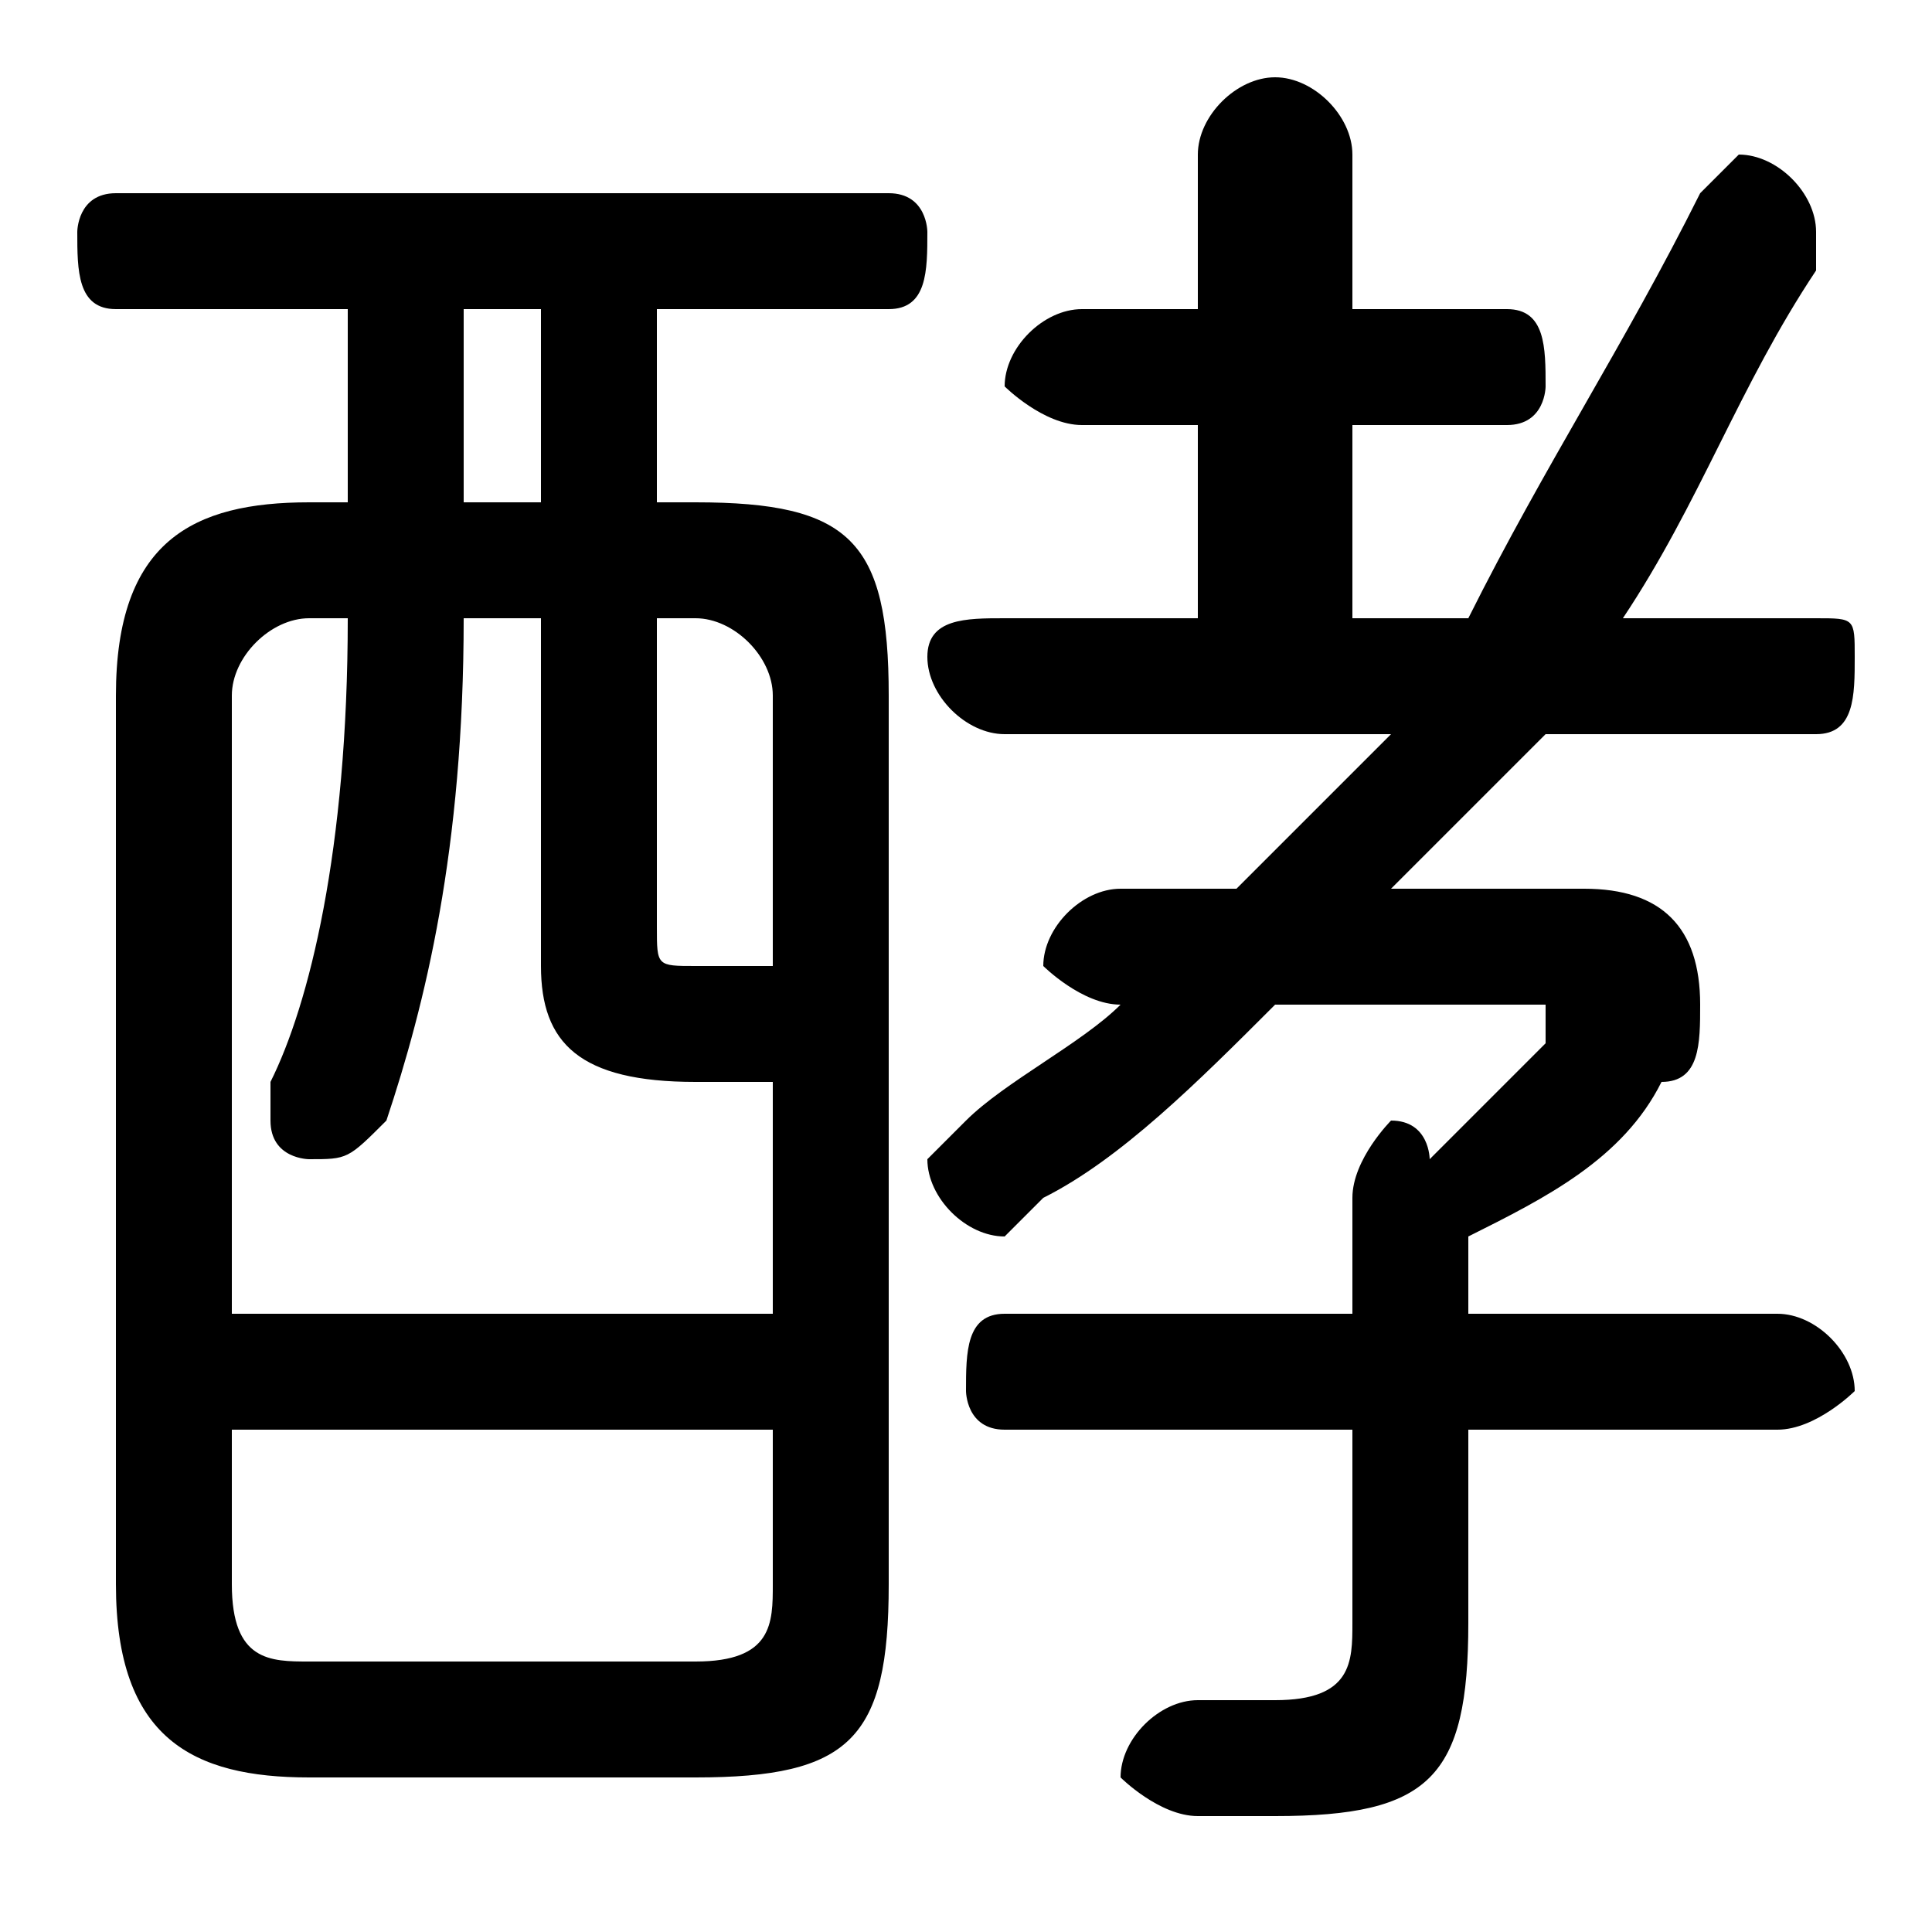 <svg xmlns="http://www.w3.org/2000/svg" viewBox="0 -44.0 50.0 50.0">
    <rect x="0" y="-44.0" width="50.0" height="50.0" fill="#808080" stroke="none"/>
    <g transform="scale(1, -1)">
        <!-- ボディの枠 -->
        <rect x="0" y="-6.0" width="50.0" height="50.0"
            stroke="white" fill="white"/>
        <!-- グリフ座標系の原点 -->
        <circle cx="0" cy="0" r="5" fill="white"/>
        <!-- グリフのアウトライン -->
        <g style="fill:black;stroke:#000000;stroke-width:0;stroke-linecap:round;stroke-linejoin:round;">
        <path d="M 40.0 18.0 C 40.0 18.0 40.0 18.0 40.0 18.0 C 40.0 17.0 40.0 17.0 40.0 17.0 C 39.0 16.0 38.0 15.0 37.0 14.0 C 37.0 14.0 37.0 15.0 36.0 15.0 C 36.0 15.0 35.0 14.0 35.0 13.0 L 35.0 10.0 L 26.0 10.0 C 25.0 10.0 25.0 9.0 25.0 8.0 C 25.0 8.0 25.0 7.0 26.0 7.0 L 35.0 7.0 L 35.0 2.0 C 35.0 1.0 35.0 0.0 33.0 0.0 C 33.0 0.0 32.0 0.0 31.0 0.0 C 30.0 0.0 29.0 -1.0 29.0 -2.0 C 29.0 -2.0 30.0 -3.0 31.0 -3.0 C 32.0 -3.0 32.0 -3.0 33.0 -3.0 C 37.0 -3.0 38.0 -2.0 38.0 2.0 L 38.0 7.0 L 46.0 7.0 C 47.0 7.0 48.0 8.0 48.0 8.0 C 48.0 9.0 47.0 10.0 46.0 10.0 L 38.0 10.0 L 38.0 12.0 C 40.0 13.0 42.0 14.0 43.0 16.0 C 44.0 16.0 44.0 17.0 44.0 18.0 C 44.0 20.0 43.0 21.0 41.0 21.0 L 36.0 21.0 C 37.0 22.0 39.0 24.0 40.0 25.0 L 47.0 25.0 C 48.0 25.0 48.0 26.0 48.0 27.0 C 48.0 28.0 48.0 28.0 47.0 28.0 L 42.0 28.0 C 44.0 31.0 45.0 34.0 47.0 37.0 C 47.0 38.0 47.0 38.0 47.0 38.0 C 47.0 39.0 46.0 40.0 45.0 40.0 C 45.0 40.0 44.0 39.0 44.0 39.0 C 42.0 35.0 40.0 32.0 38.0 28.0 L 35.0 28.0 L 35.0 33.0 L 39.0 33.0 C 40.0 33.0 40.0 34.0 40.0 34.0 C 40.0 35.0 40.0 36.0 39.0 36.0 L 35.0 36.0 L 35.0 40.0 C 35.0 41.0 34.0 42.0 33.0 42.0 C 32.0 42.0 31.0 41.0 31.0 40.0 L 31.0 36.0 L 28.0 36.0 C 27.0 36.0 26.0 35.0 26.0 34.0 C 26.0 34.0 27.0 33.0 28.0 33.0 L 31.0 33.0 L 31.0 28.0 L 26.0 28.0 C 25.0 28.0 24.0 28.0 24.0 27.0 C 24.0 26.0 25.0 25.0 26.0 25.0 L 36.0 25.0 C 35.0 24.0 33.0 22.0 32.0 21.0 L 29.0 21.0 C 28.0 21.0 27.0 20.0 27.0 19.0 C 27.0 19.0 28.0 18.0 29.0 18.0 L 29.0 18.0 C 28.0 17.0 26.0 16.0 25.0 15.0 C 25.0 15.0 24.0 14.0 24.0 14.0 C 24.0 13.0 25.0 12.0 26.0 12.0 C 26.0 12.0 26.0 12.0 27.0 13.0 C 29.0 14.0 31.0 16.0 33.0 18.0 Z M 17.0 31.0 L 17.0 36.0 L 23.0 36.0 C 24.0 36.0 24.0 37.0 24.0 38.0 C 24.0 38.0 24.0 39.0 23.0 39.0 L 3.0 39.0 C 2.0 39.0 2.0 38.0 2.0 38.0 C 2.0 37.0 2.0 36.0 3.0 36.0 L 9.0 36.0 L 9.0 31.0 L 8.0 31.0 C 5.0 31.0 3.0 30.0 3.0 26.0 L 3.0 3.0 C 3.0 -1.0 5.0 -2.0 8.0 -2.0 L 18.0 -2.0 C 22.0 -2.0 23.0 -1.0 23.0 3.0 L 23.0 26.0 C 23.0 30.0 22.0 31.0 18.0 31.0 Z M 17.0 28.0 L 18.0 28.0 C 19.0 28.0 20.0 27.0 20.0 26.0 L 20.0 19.0 C 19.0 19.0 19.0 19.0 18.0 19.0 C 17.0 19.0 17.0 19.0 17.0 20.0 Z M 20.0 10.0 L 6.0 10.0 L 6.0 26.0 C 6.0 27.0 7.0 28.0 8.0 28.0 L 9.0 28.0 C 9.0 22.0 8.0 18.0 7.0 16.0 C 7.0 16.0 7.0 16.0 7.0 15.0 C 7.0 14.0 8.0 14.0 8.0 14.0 C 9.0 14.0 9.0 14.0 10.0 15.0 C 11.0 18.0 12.0 22.0 12.0 28.0 L 14.0 28.0 L 14.0 19.0 C 14.0 17.0 15.0 16.0 18.0 16.0 C 18.0 16.0 19.0 16.0 20.0 16.0 Z M 14.0 31.0 L 12.0 31.0 L 12.0 36.0 L 14.0 36.0 Z M 8.0 1.0 C 7.0 1.0 6.0 1.0 6.0 3.0 L 6.0 7.0 L 20.0 7.0 L 20.0 3.0 C 20.0 2.0 20.0 1.0 18.0 1.0 Z"/>
    </g>
    </g>
</svg>
